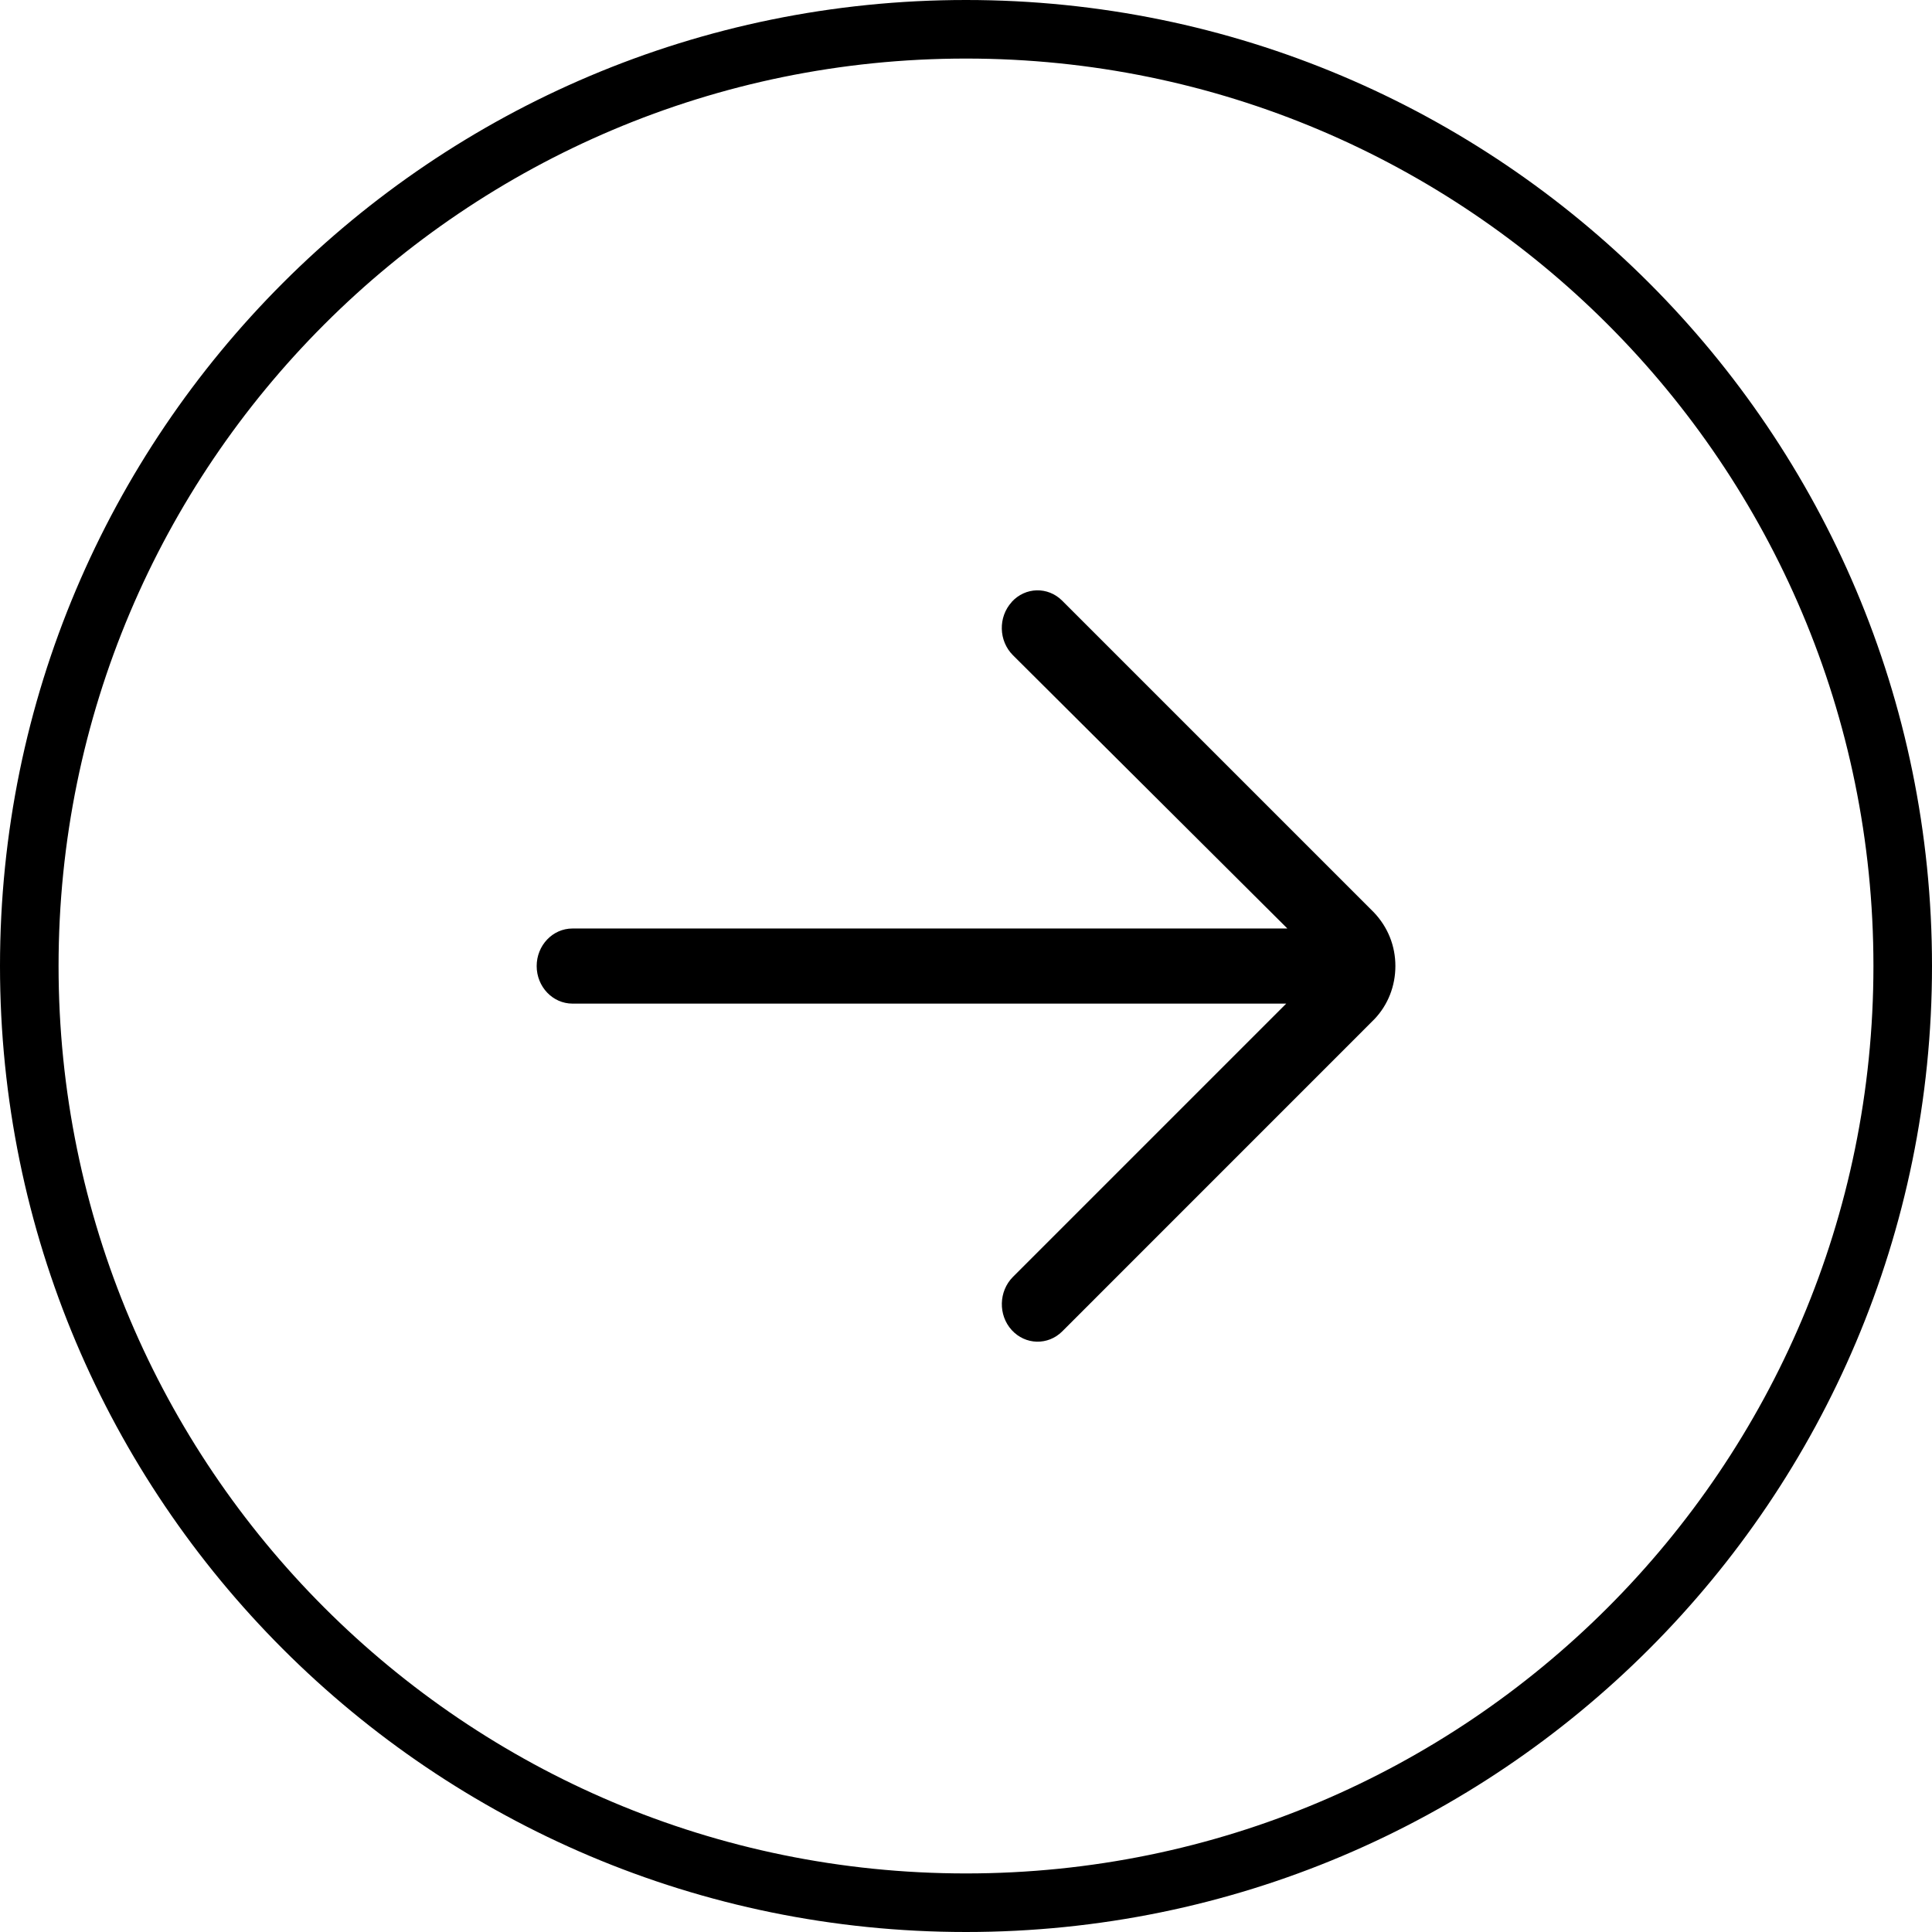 <!-- Generated by IcoMoon.io -->
<svg version="1.1" xmlns="http://www.w3.org/2000/svg" width="32" height="32" viewBox="0 0 32 32">
<title>ToRight</title>
<path d="M16 0c8.837 0 16 7.163 16 16s-7.163 16-16 16c-8.837 0-16-7.163-16-16s7.163-16 16-16zM16 0.97c-8.301 0-15.030 6.729-15.030 15.030s6.729 15.030 15.030 15.030c8.301 0 15.030-6.729 15.030-15.030s-6.729-15.030-15.030-15.030zM16.756 9.971c0.226-0.249 0.601-0.259 0.838-0.021v0l5.16 5.16c0.234 0.245 0.358 0.558 0.358 0.89s-0.123 0.645-0.347 0.88v0l-5.17 5.171c-0.237 0.237-0.612 0.227-0.838-0.021s-0.216-0.643 0.020-0.88v0l4.527-4.527h-11.822c-0.327 0-0.593-0.279-0.593-0.622s0.265-0.622 0.593-0.622v0h11.841l-4.546-4.527c-0.237-0.237-0.247-0.631-0.020-0.88z"></path>
</svg>

